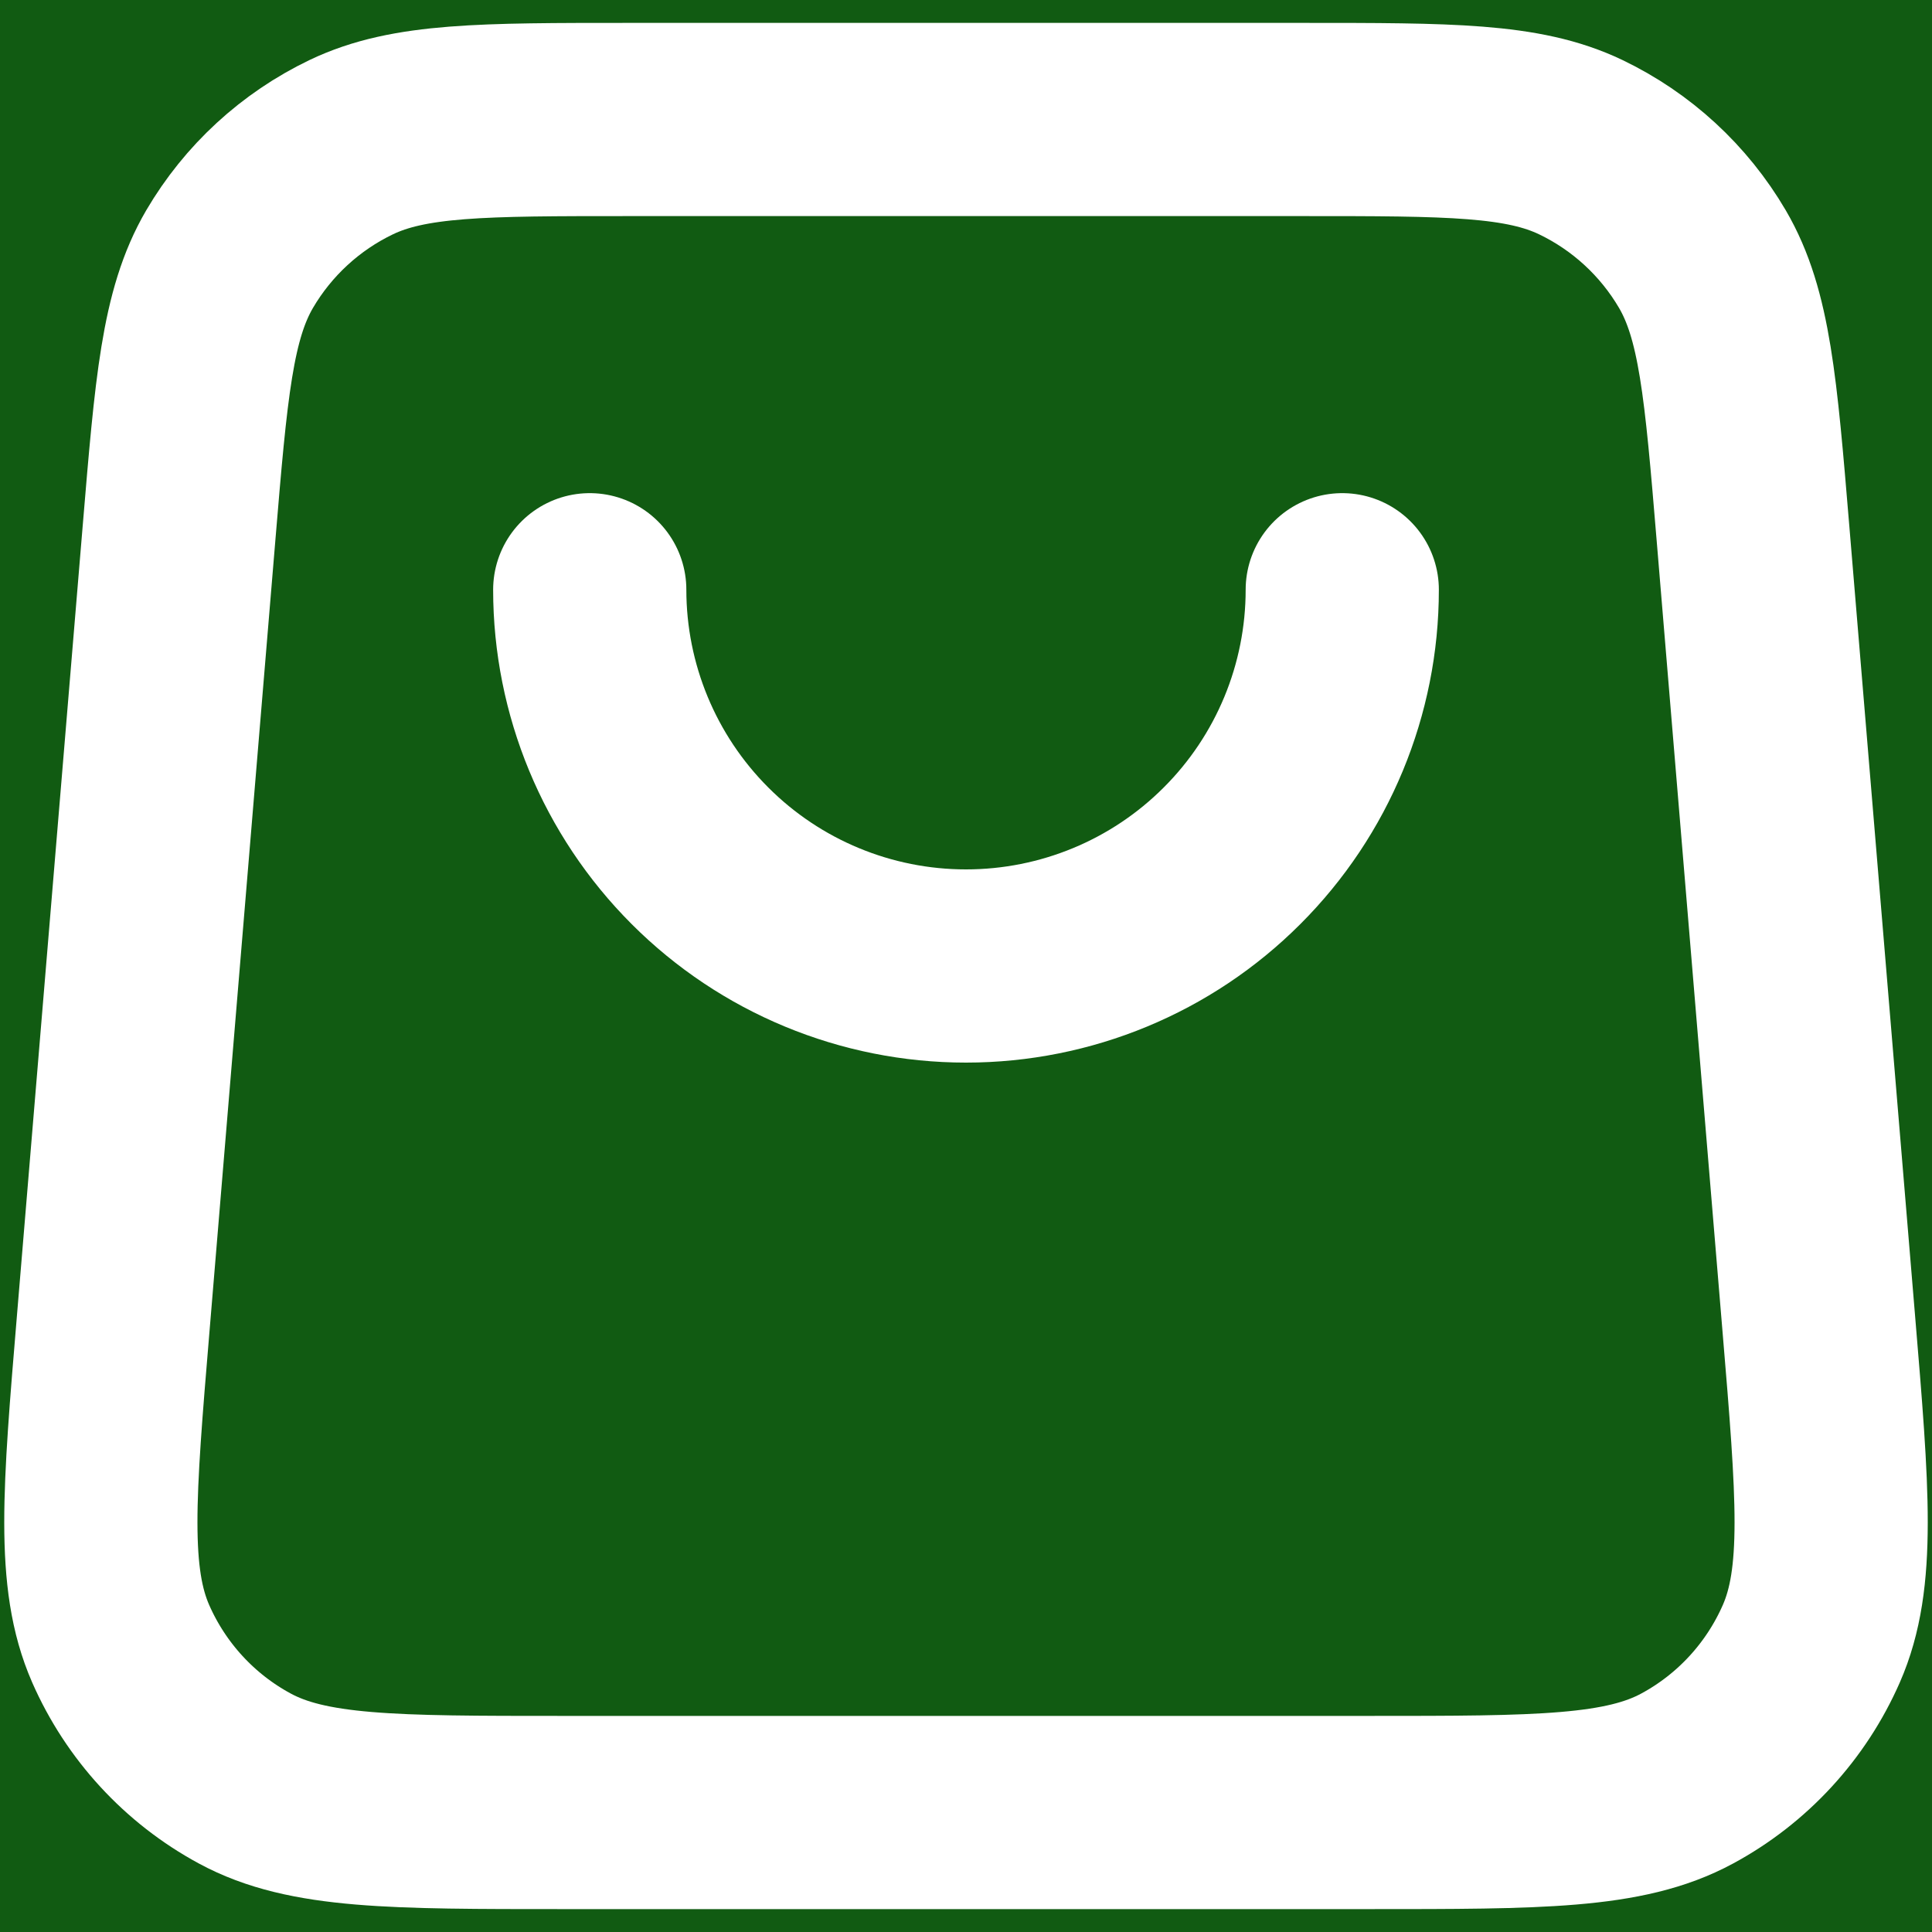 <svg width="20" height="20" viewBox="0 0 20 20" fill="none" xmlns="http://www.w3.org/2000/svg">
<rect width="20" height="20" fill="#7B7B7B"/>
<g id="Trang ch&#225;&#187;&#167;" clip-path="url(#clip0_439_1954)">
<rect width="430" height="6599" transform="translate(-384 -72)" fill="#F0FDF4"/>
<g id="Frame 14190">
<g id="Frame 14194">
<g id="Frame 14193">
<g id="Frame 14192">
<g id="Frame 1926">
<g id="Icon">
<rect x="-10" y="-10" width="40" height="40" rx="20" fill="#115B12"/>
<path id="Vector" d="M13.895 6.105C13.895 7.138 13.485 8.129 12.754 8.859C12.024 9.59 11.033 10 10 10C8.967 10 7.976 9.59 7.246 8.859C6.516 8.129 6.105 7.138 6.105 6.105M1.853 5.522L1.172 13.701C1.025 15.459 0.952 16.337 1.249 17.015C1.51 17.61 1.962 18.102 2.534 18.411C3.184 18.763 4.066 18.763 5.829 18.763H14.171C15.934 18.763 16.816 18.763 17.466 18.411C18.038 18.102 18.49 17.61 18.751 17.015C19.048 16.337 18.975 15.459 18.828 13.701L18.147 5.522C18.021 4.01 17.958 3.255 17.623 2.682C17.328 2.179 16.889 1.775 16.363 1.523C15.765 1.237 15.006 1.237 13.489 1.237H6.511C4.994 1.237 4.235 1.237 3.637 1.523C3.111 1.775 2.672 2.179 2.377 2.682C2.042 3.255 1.979 4.01 1.853 5.522Z" stroke="white" stroke-width="2" stroke-linecap="round" stroke-linejoin="round"/>
</g>
</g>
</g>
</g>
</g>
</g>
</g>
<defs>
<clipPath id="clip0_439_1954">
<rect width="430" height="6599" fill="white" transform="translate(-384 -72)"/>
</clipPath>
</defs>
</svg>

